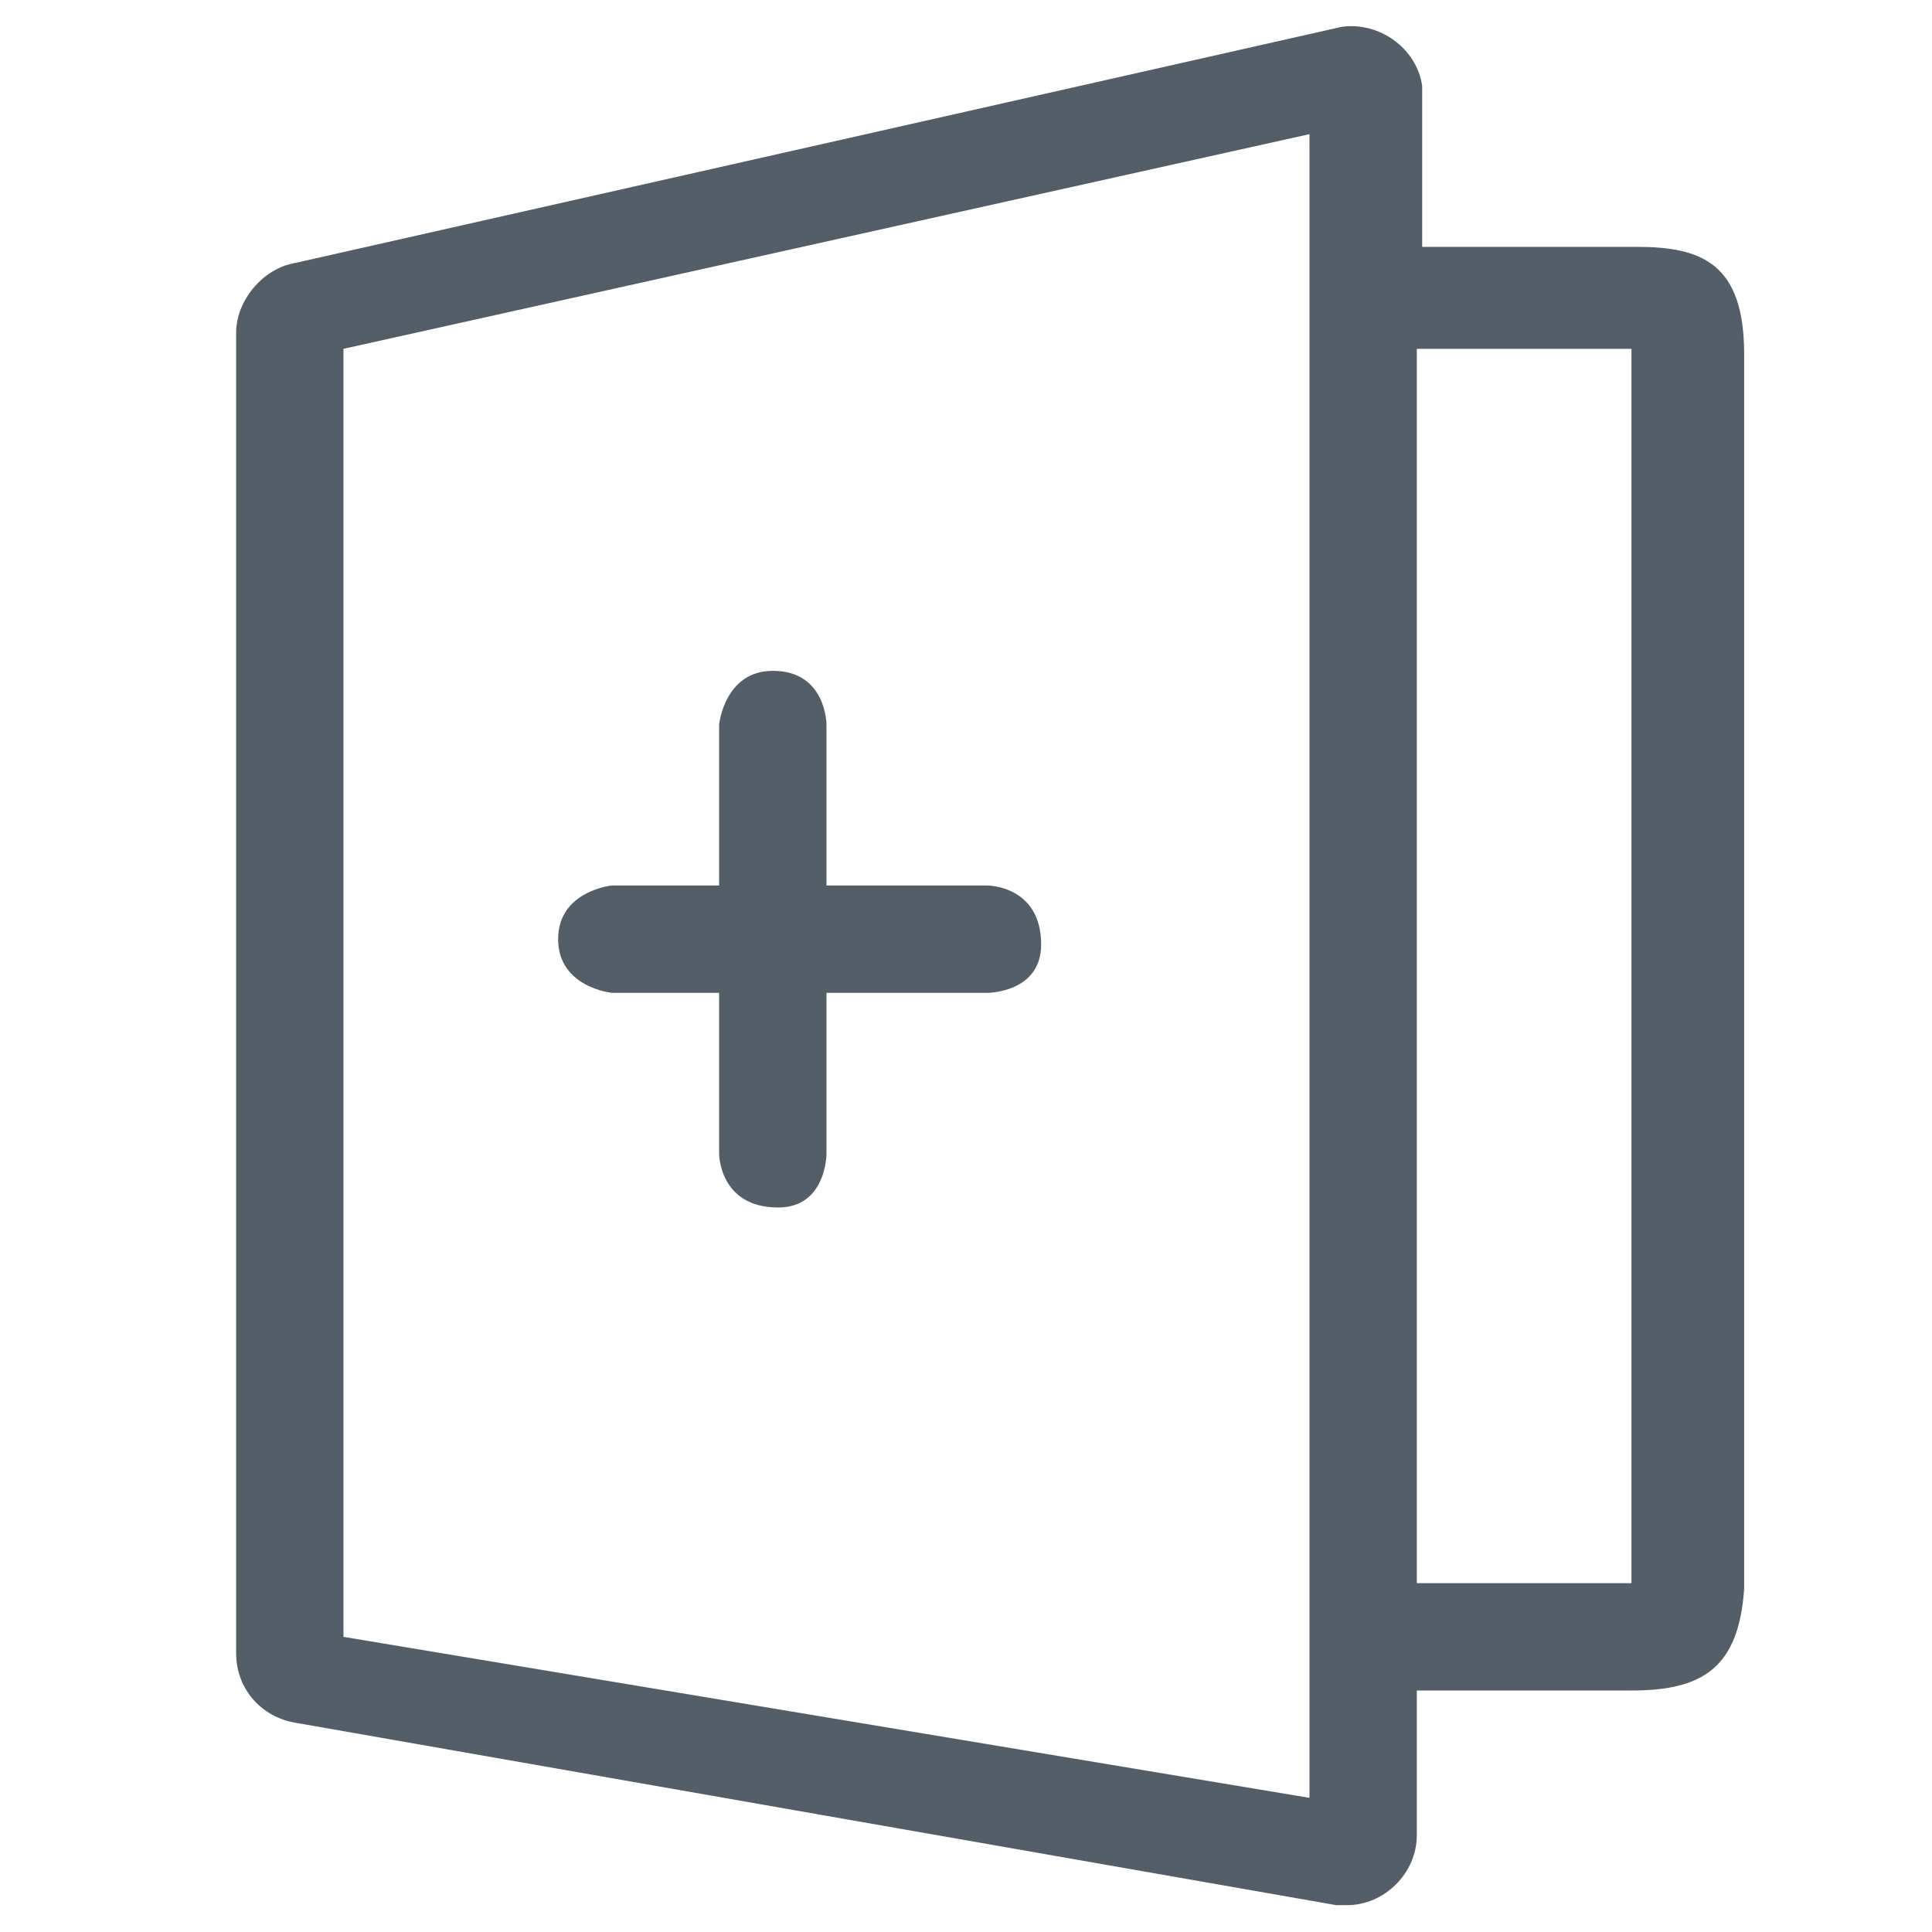 <?xml version="1.0" standalone="no"?><!DOCTYPE svg PUBLIC "-//W3C//DTD SVG 1.1//EN" "http://www.w3.org/Graphics/SVG/1.1/DTD/svg11.dtd"><svg t="1653823290162" class="icon" viewBox="0 0 1024 1024" version="1.1" xmlns="http://www.w3.org/2000/svg" p-id="5003" xmlns:xlink="http://www.w3.org/1999/xlink" width="200" height="200"><defs><style type="text/css">@font-face { font-family: feedback-iconfont; src: url("//at.alicdn.com/t/font_1031158_u69w8yhxdu.woff2?t=1630033759944") format("woff2"), url("//at.alicdn.com/t/font_1031158_u69w8yhxdu.woff?t=1630033759944") format("woff"), url("//at.alicdn.com/t/font_1031158_u69w8yhxdu.ttf?t=1630033759944") format("truetype"); }
</style></defs><path d="M864.711 896h-113.778v76.8c0 19.911-17.067 36.978-36.978 36.978h-5.689L156.444 913.067c-17.067-2.844-31.289-17.067-31.289-36.978V176.356c0-17.067 14.222-34.133 31.289-36.978L711.111 14.222c19.911-2.844 39.822 11.378 42.667 31.289v85.333h113.778c34.133 0 56.889 8.533 56.889 56.889v654.222c-2.844 42.667-22.756 54.044-59.733 54.044z m-170.667-824.889l-512 113.778v682.667l512 85.333v-881.778z m170.667 113.778h-113.778v654.222h113.778v-654.222z m-341.333 341.333h-199.111s-28.444-2.844-28.444-28.444 28.444-28.444 28.444-28.444h199.111s28.444 0 28.444 31.289c0 25.6-28.444 25.6-28.444 25.6z m-110.933 113.778c-31.289 0-31.289-28.444-31.289-28.444v-227.556s2.844-28.444 28.444-28.444c28.444 0 28.444 28.444 28.444 28.444v227.556s0 28.444-25.6 28.444z" fill="#545E68" p-id="5004"></path></svg>
